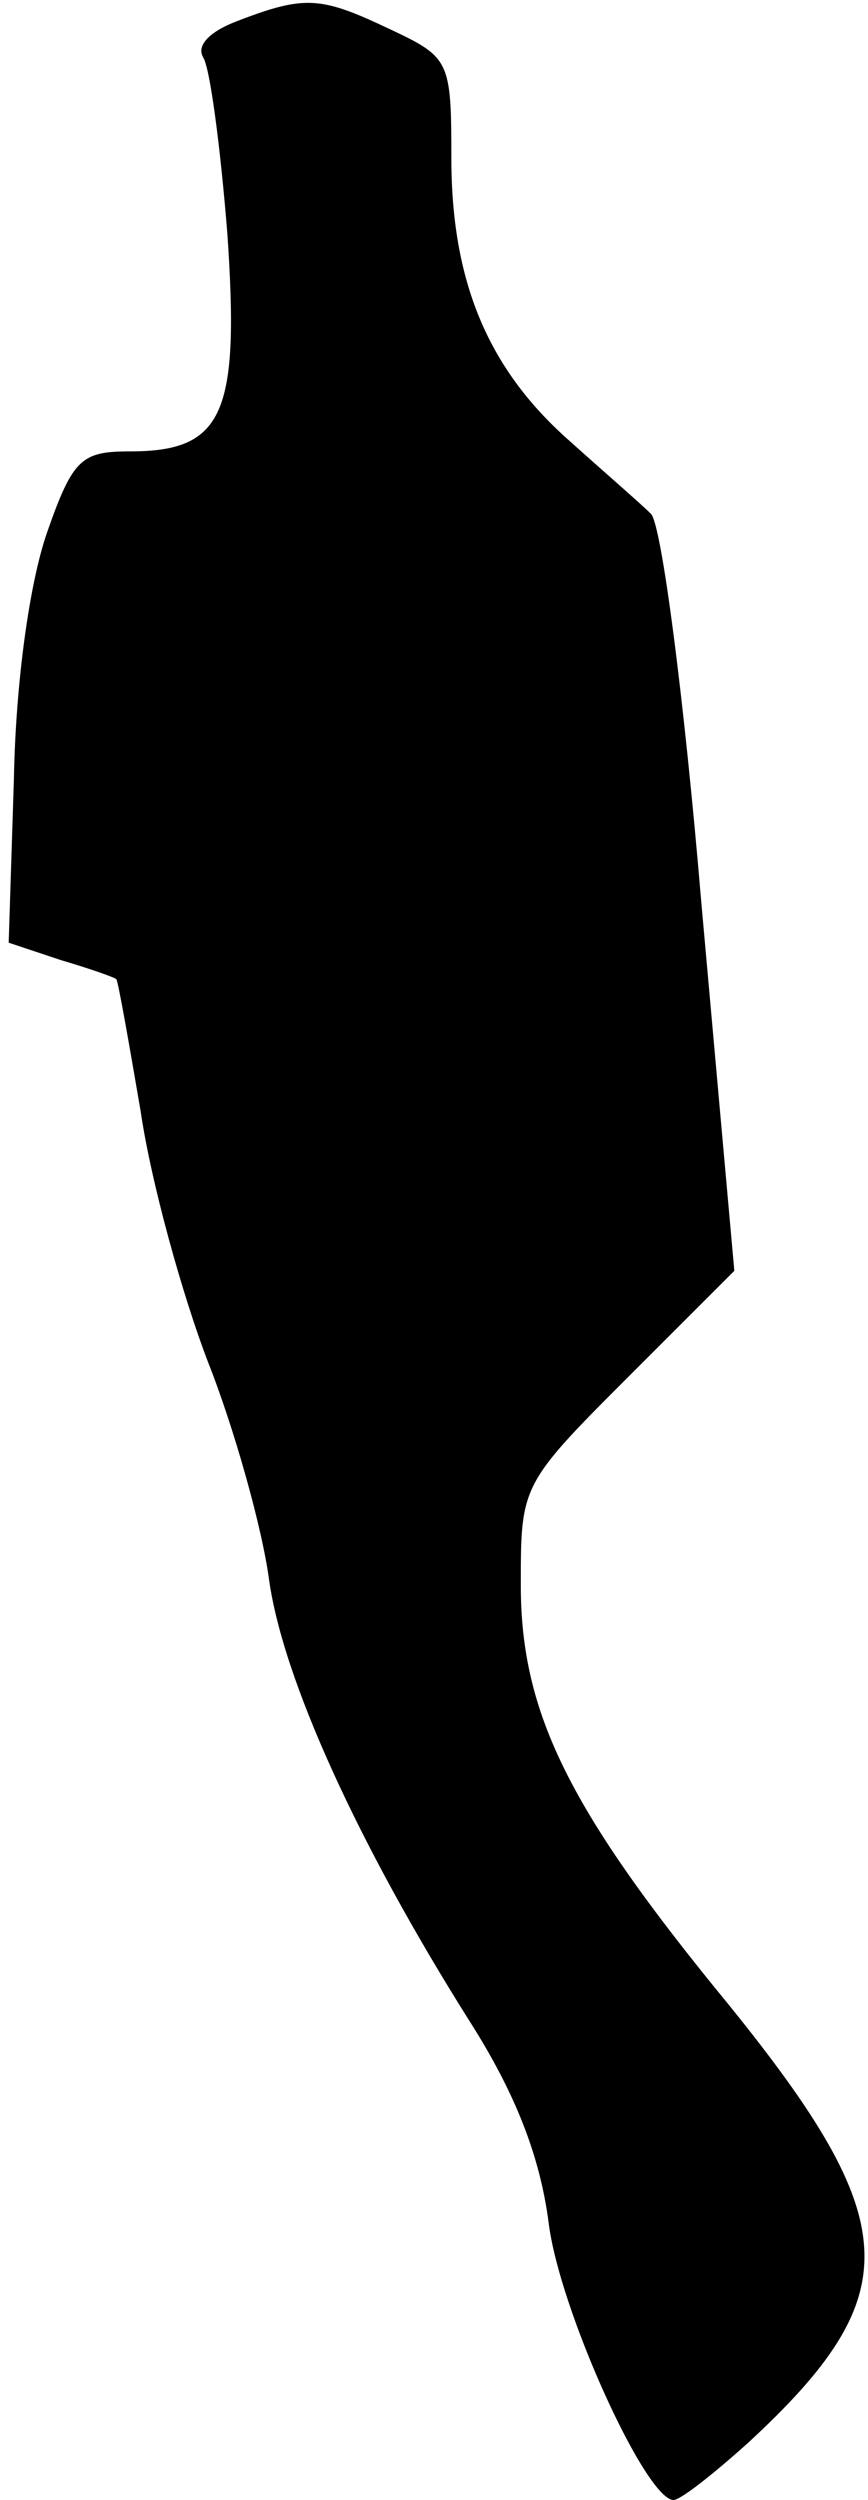 <?xml version="1.0" standalone="no"?>
<!DOCTYPE svg PUBLIC "-//W3C//DTD SVG 20010904//EN"
 "http://www.w3.org/TR/2001/REC-SVG-20010904/DTD/svg10.dtd">
<svg version="1.0" xmlns="http://www.w3.org/2000/svg"
 width="50pt" height="144pt" viewBox="0 0 50 144"
 preserveAspectRatio="xMidYMid meet">
<g transform="translate(0,144) scale(0.1,-0.1)"
fill="#000000" stroke="none">
<path fill="#000000" stroke="none" d="M137 1428 c-16 -6 -24 -14 -20 -21 4
-6 10 -52 14 -102 7 -103 -2 -125 -56 -125 -28 0 -33 -4 -48 -47 -10 -29 -18
-86 -19 -142 l-3 -94 30 -10 c17 -5 31 -10 32 -11 1 -1 7 -35 14 -76 6 -41 24
-106 39 -145 15 -38 31 -95 35 -125 8 -57 51 -152 116 -255 26 -41 40 -77 45
-115 6 -50 56 -160 72 -160 4 0 23 15 43 33 92 85 90 127 -11 252 -92 112
-120 168 -120 242 0 57 0 58 61 119 l62 62 -19 212 c-10 119 -23 218 -29 224
-6 6 -28 25 -48 43 -46 41 -67 91 -67 162 0 56 -1 58 -35 74 -40 19 -49 20
-88 5z"/>
</g>
</svg>
